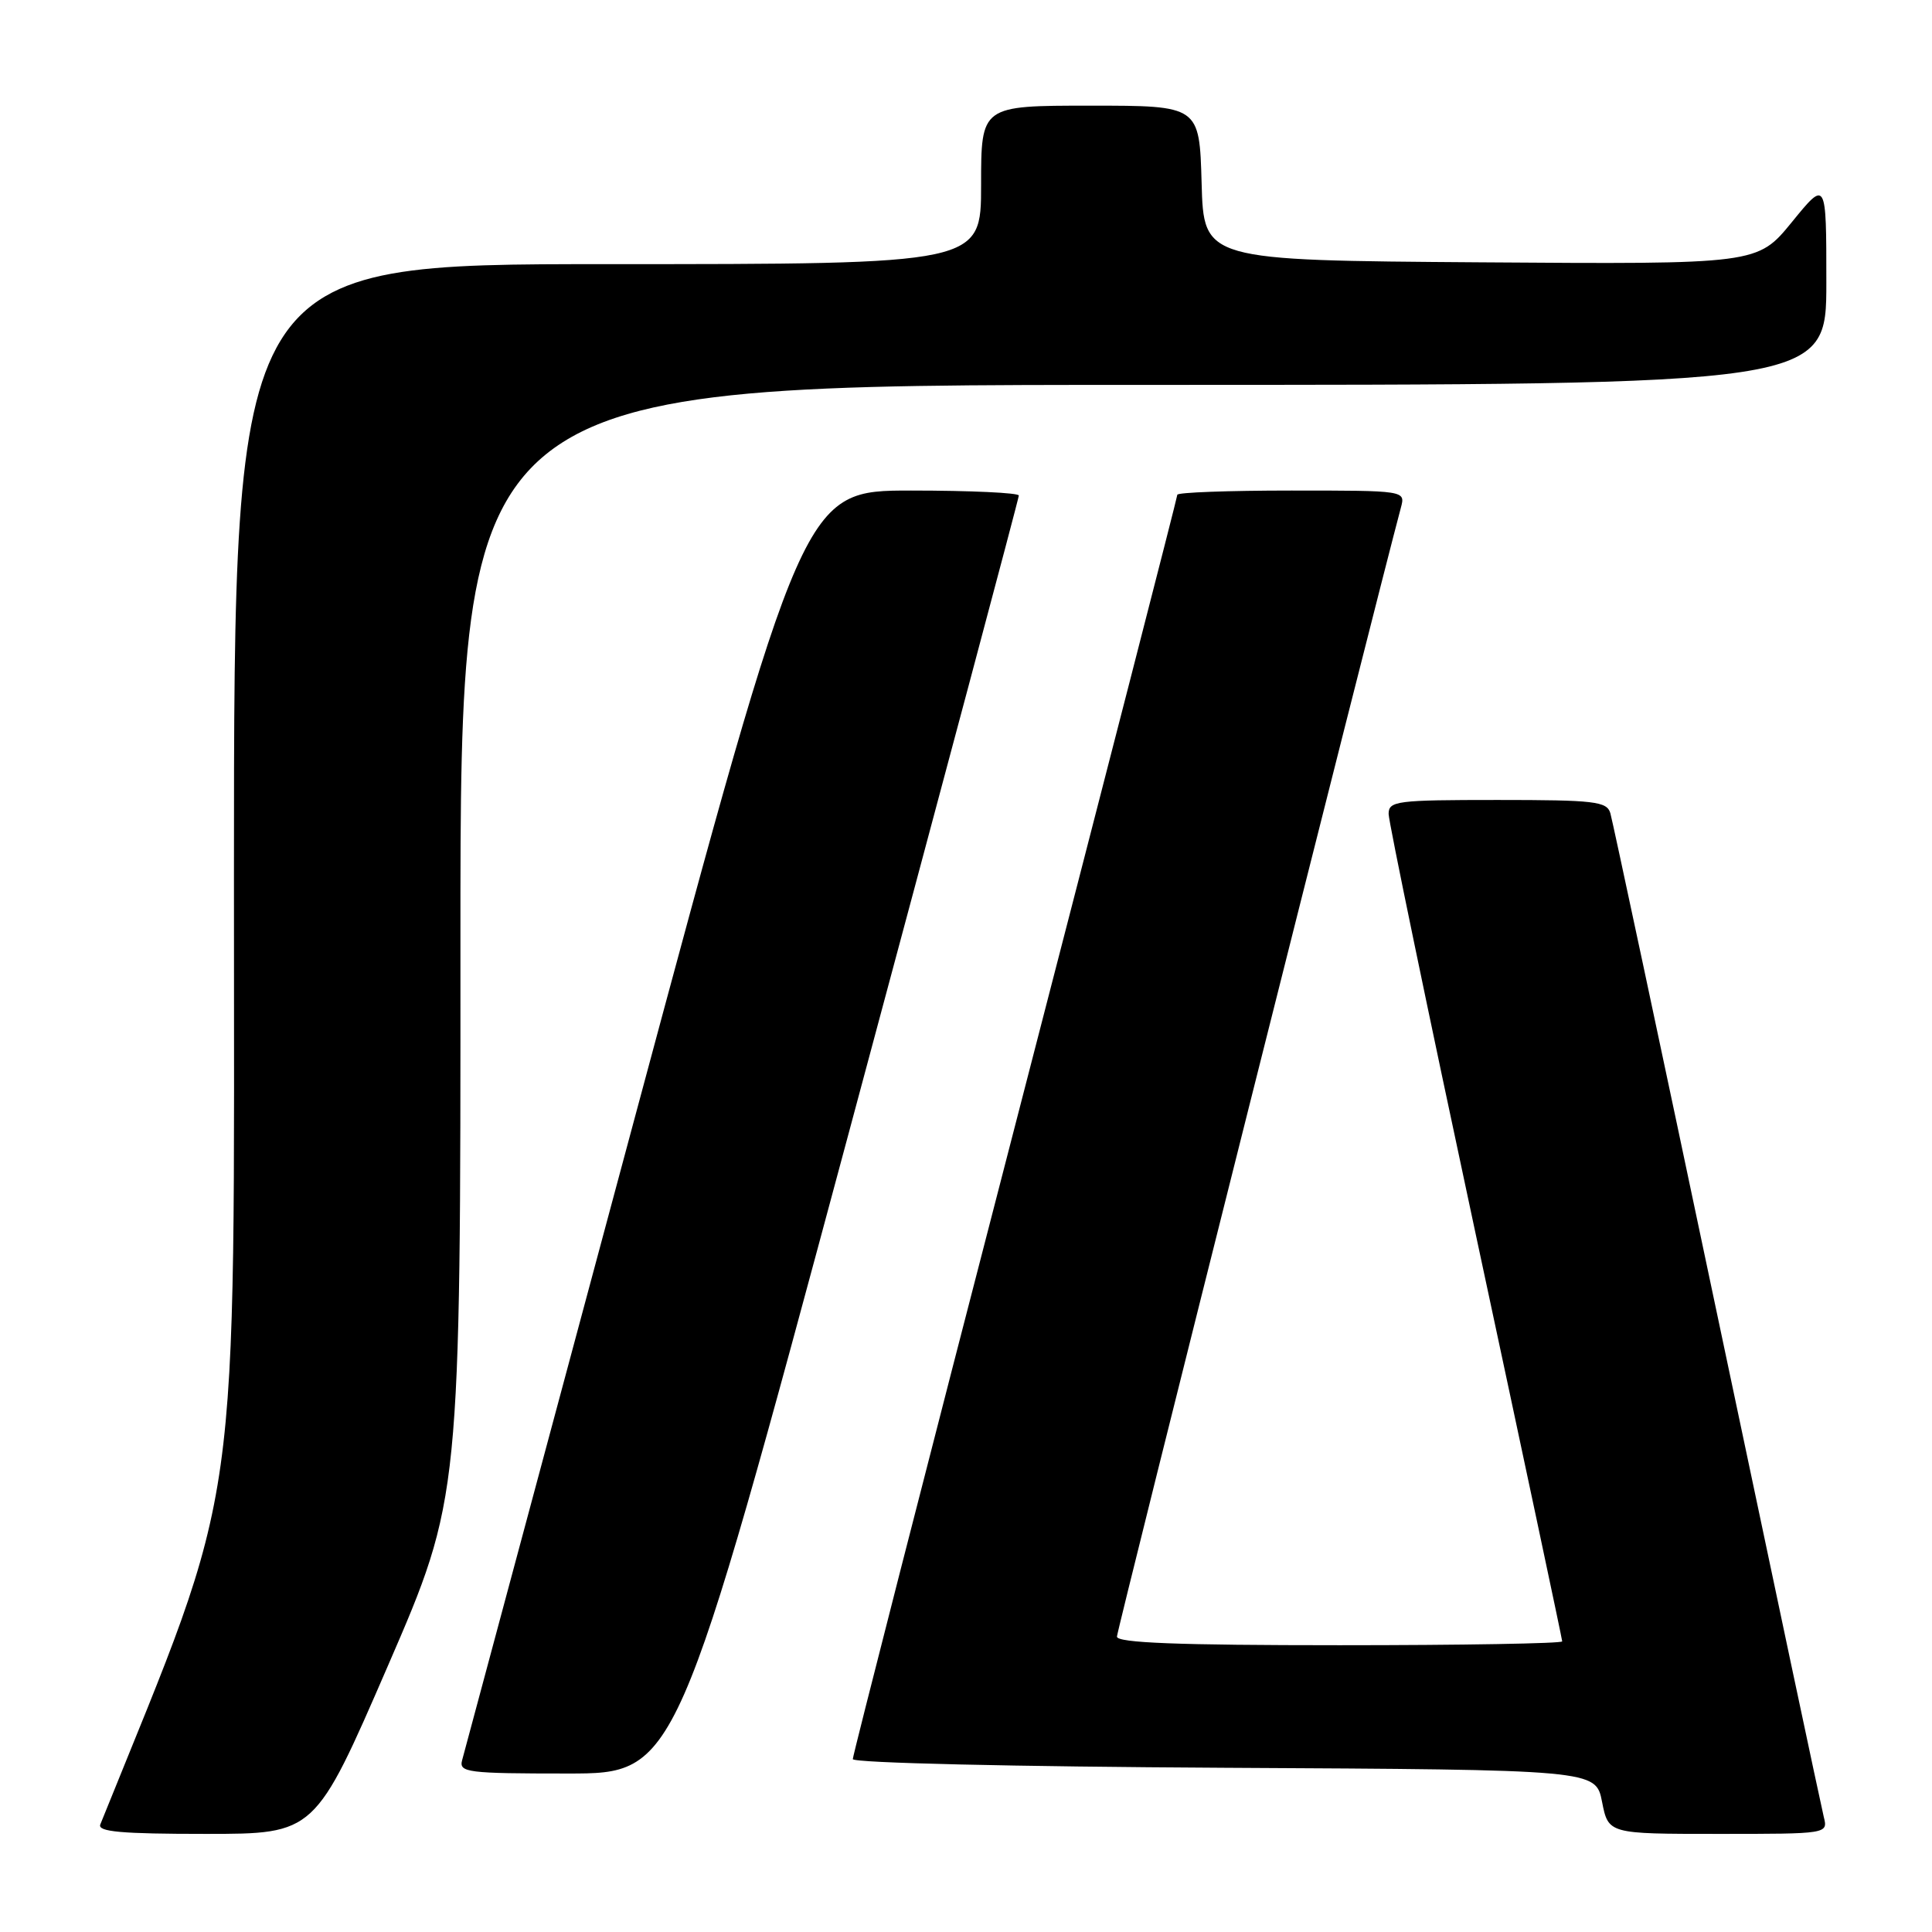 <?xml version="1.0" encoding="UTF-8" standalone="no"?>
<!DOCTYPE svg PUBLIC "-//W3C//DTD SVG 1.1//EN" "http://www.w3.org/Graphics/SVG/1.1/DTD/svg11.dtd" >
<svg xmlns="http://www.w3.org/2000/svg" xmlns:xlink="http://www.w3.org/1999/xlink" version="1.1" viewBox="0 0 256 256">
 <g >
 <path fill="currentColor"
d=" M 51.39 220.75 C 61.03 198.50 61.03 198.50 61.01 124.75 C 61.00 51.00 61.00 51.00 151.50 51.00 C 242.00 51.00 242.00 51.00 242.00 37.41 C 242.00 23.82 242.00 23.82 237.44 29.42 C 232.87 35.02 232.87 35.02 196.19 34.76 C 159.50 34.50 159.50 34.50 159.22 24.25 C 158.93 14.00 158.93 14.00 144.47 14.00 C 130.00 14.00 130.00 14.00 130.00 24.50 C 130.00 35.00 130.00 35.00 80.50 35.00 C 31.00 35.00 31.00 35.00 31.00 115.92 C 31.00 203.46 32.20 194.92 13.29 241.75 C 12.90 242.72 16.08 243.00 27.26 243.00 C 41.74 243.00 41.74 243.00 51.39 220.75 Z  M 241.66 240.75 C 241.35 239.51 234.98 209.48 227.50 174.00 C 220.02 138.52 213.66 108.71 213.38 107.75 C 212.92 106.19 211.32 106.00 198.43 106.00 C 185.05 106.00 184.00 106.13 184.00 107.85 C 184.00 108.87 189.18 133.85 195.50 163.35 C 201.82 192.85 207.00 217.22 207.00 217.49 C 207.00 217.77 193.72 218.00 177.50 218.00 C 156.09 218.00 148.00 217.69 148.00 216.86 C 148.00 216.01 182.00 80.86 185.63 67.25 C 186.23 65.00 186.23 65.00 171.12 65.00 C 162.80 65.00 156.00 65.25 156.00 65.56 C 156.00 65.87 146.32 103.49 134.50 149.16 C 122.67 194.83 113.00 232.60 113.00 233.09 C 113.00 233.60 134.33 234.09 162.22 234.24 C 211.44 234.50 211.44 234.50 212.28 238.75 C 213.12 243.00 213.12 243.00 227.67 243.00 C 242.22 243.00 242.22 243.00 241.66 240.75 Z  M 112.32 150.66 C 124.79 104.27 135.00 66.02 135.00 65.66 C 135.00 65.30 128.58 65.00 120.73 65.00 C 106.46 65.00 106.46 65.00 84.07 148.25 C 71.76 194.04 61.48 232.29 61.23 233.25 C 60.80 234.86 61.95 235.00 75.20 235.00 C 89.64 235.00 89.64 235.00 112.32 150.66 Z "/>
</g>
</svg>